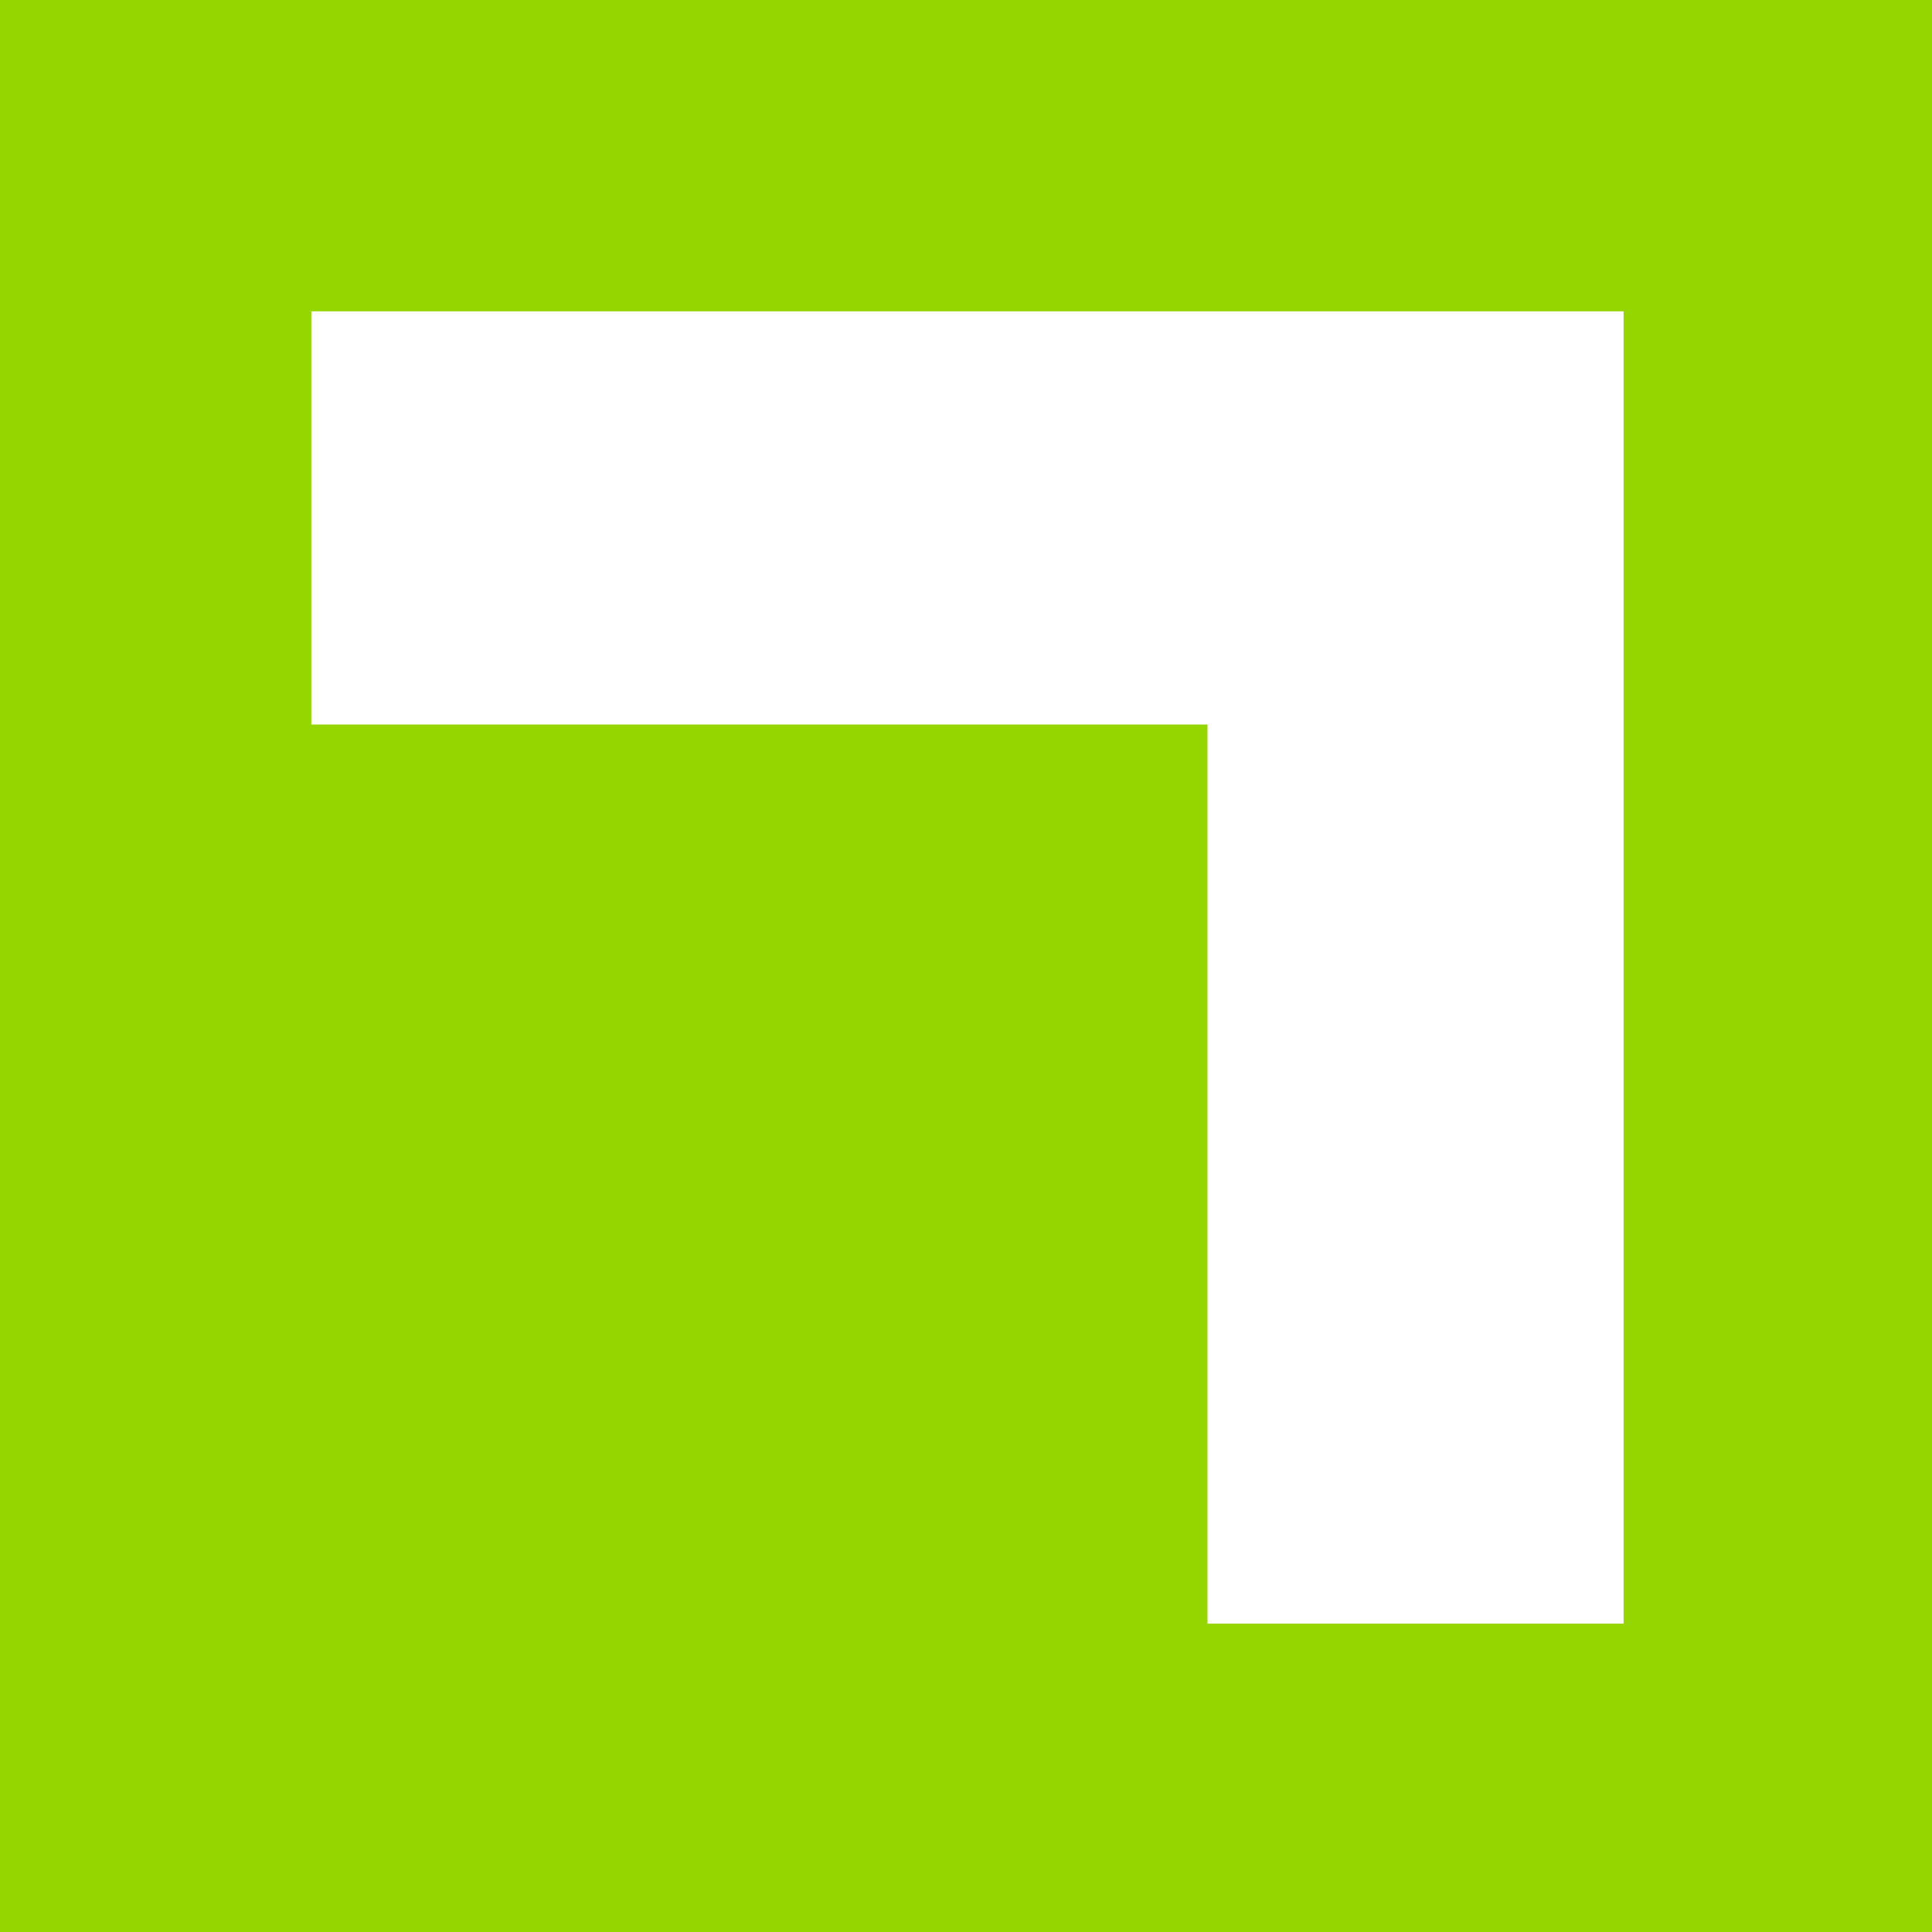 <?xml version="1.0" encoding="utf-8"?>
<!-- Generator: Adobe Illustrator 23.0.3, SVG Export Plug-In . SVG Version: 6.00 Build 0)  -->
<svg version="1.1" id="Layer_1" xmlns="http://www.w3.org/2000/svg" xmlns:xlink="http://www.w3.org/1999/xlink" x="0px" y="0px"
	 viewBox="0 0 66.4 66.4" style="enable-background:new 0 0 66.4 66.4;" xml:space="preserve">
<style type="text/css">
	.st0{fill:#95D600;}
</style>
<path class="st0" d="M0,66.4h66.4V0H0V66.4z M55.8,55.8H41.5V24.9H10.7V10.7h45.1V55.8z"/>
</svg>
